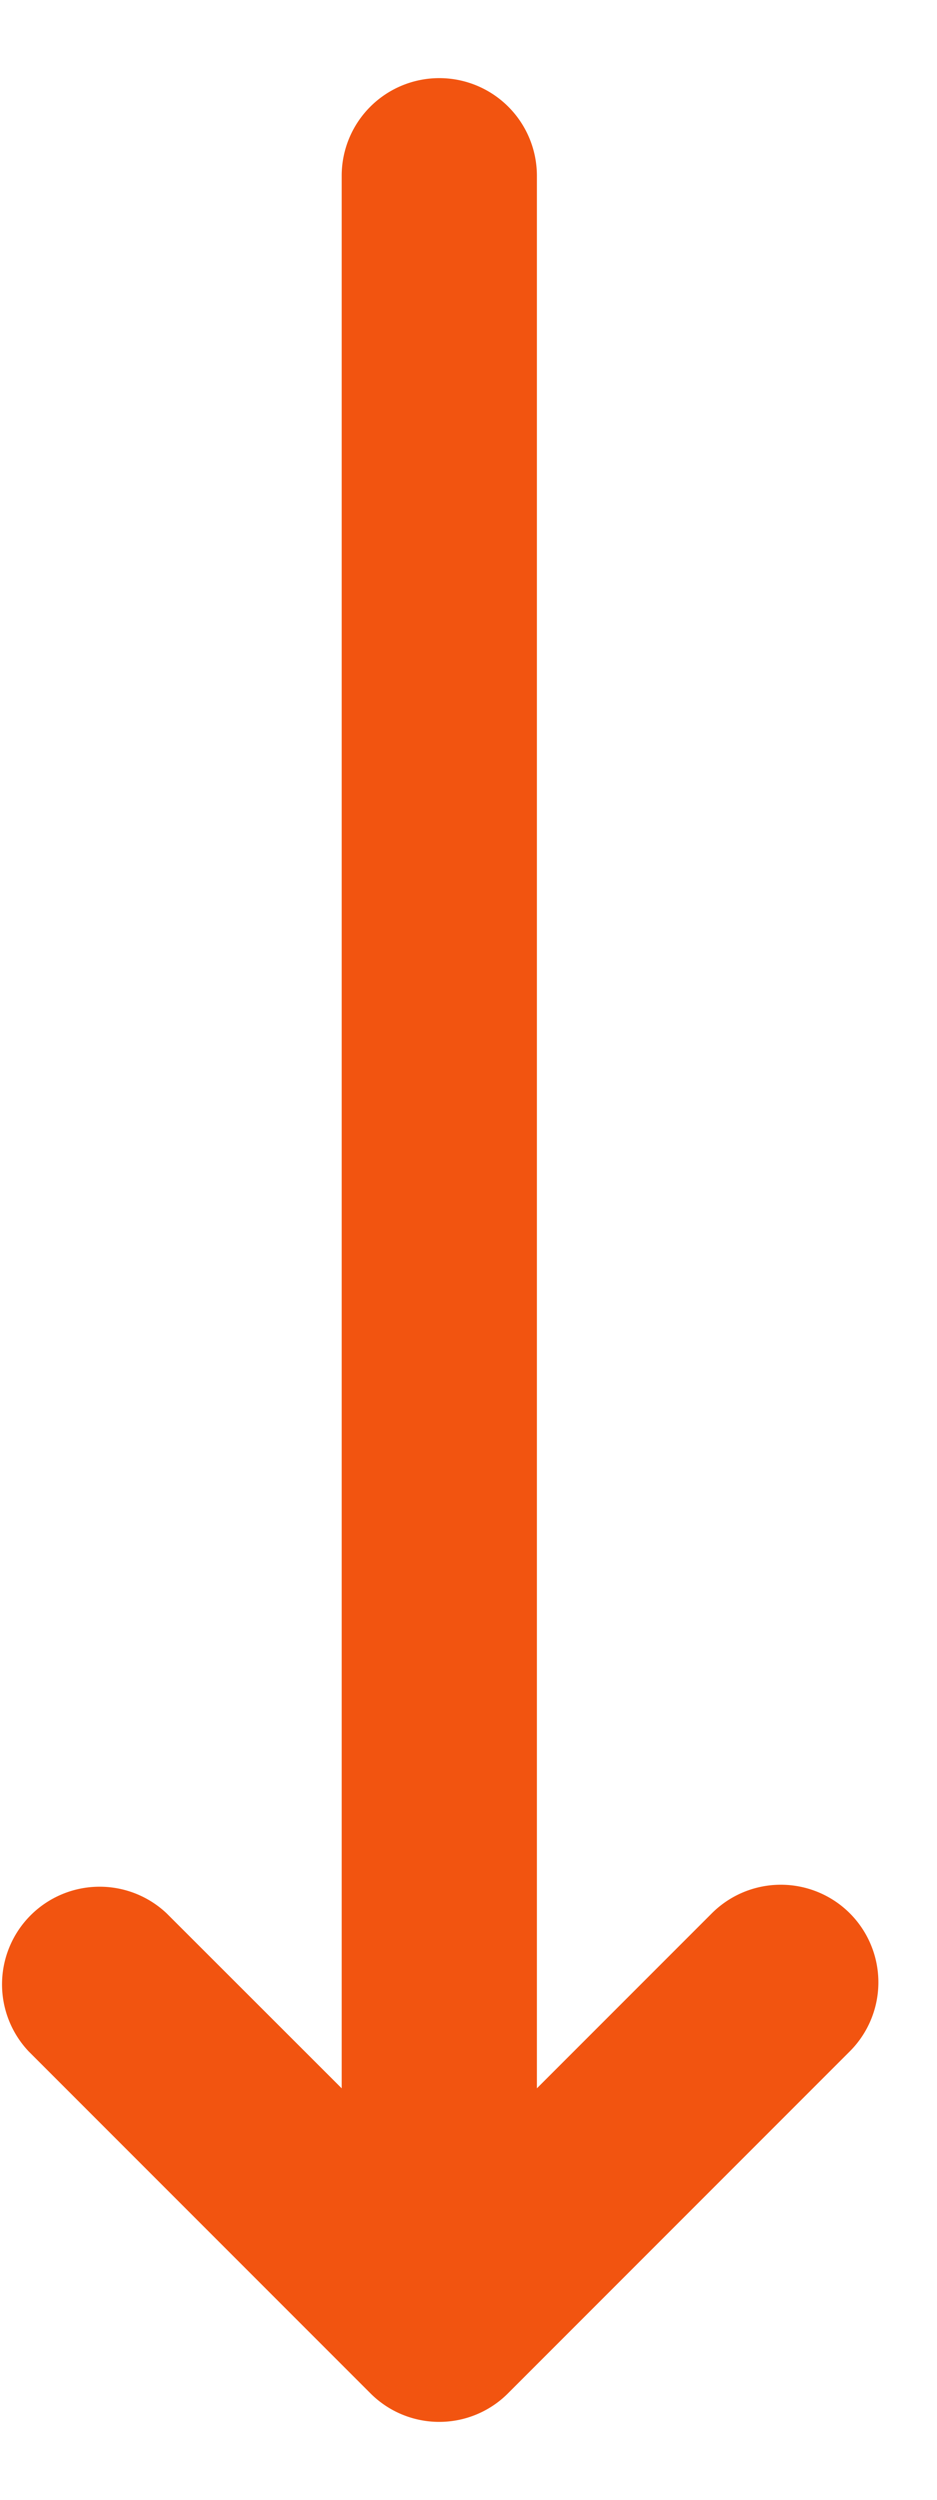 <svg width="6" height="16" fill="none" xmlns="http://www.w3.org/2000/svg"><path d="M5.442 12.246a.625.625 0 00-.884 0l-1.12 1.12V1.125a.625.625 0 00-1.25 0v12.241l-1.121-1.12a.625.625 0 00-.884.883l2.188 2.188a.622.622 0 00.883 0l2.188-2.188a.625.625 0 000-.883z" fill="#F25410"/></svg>